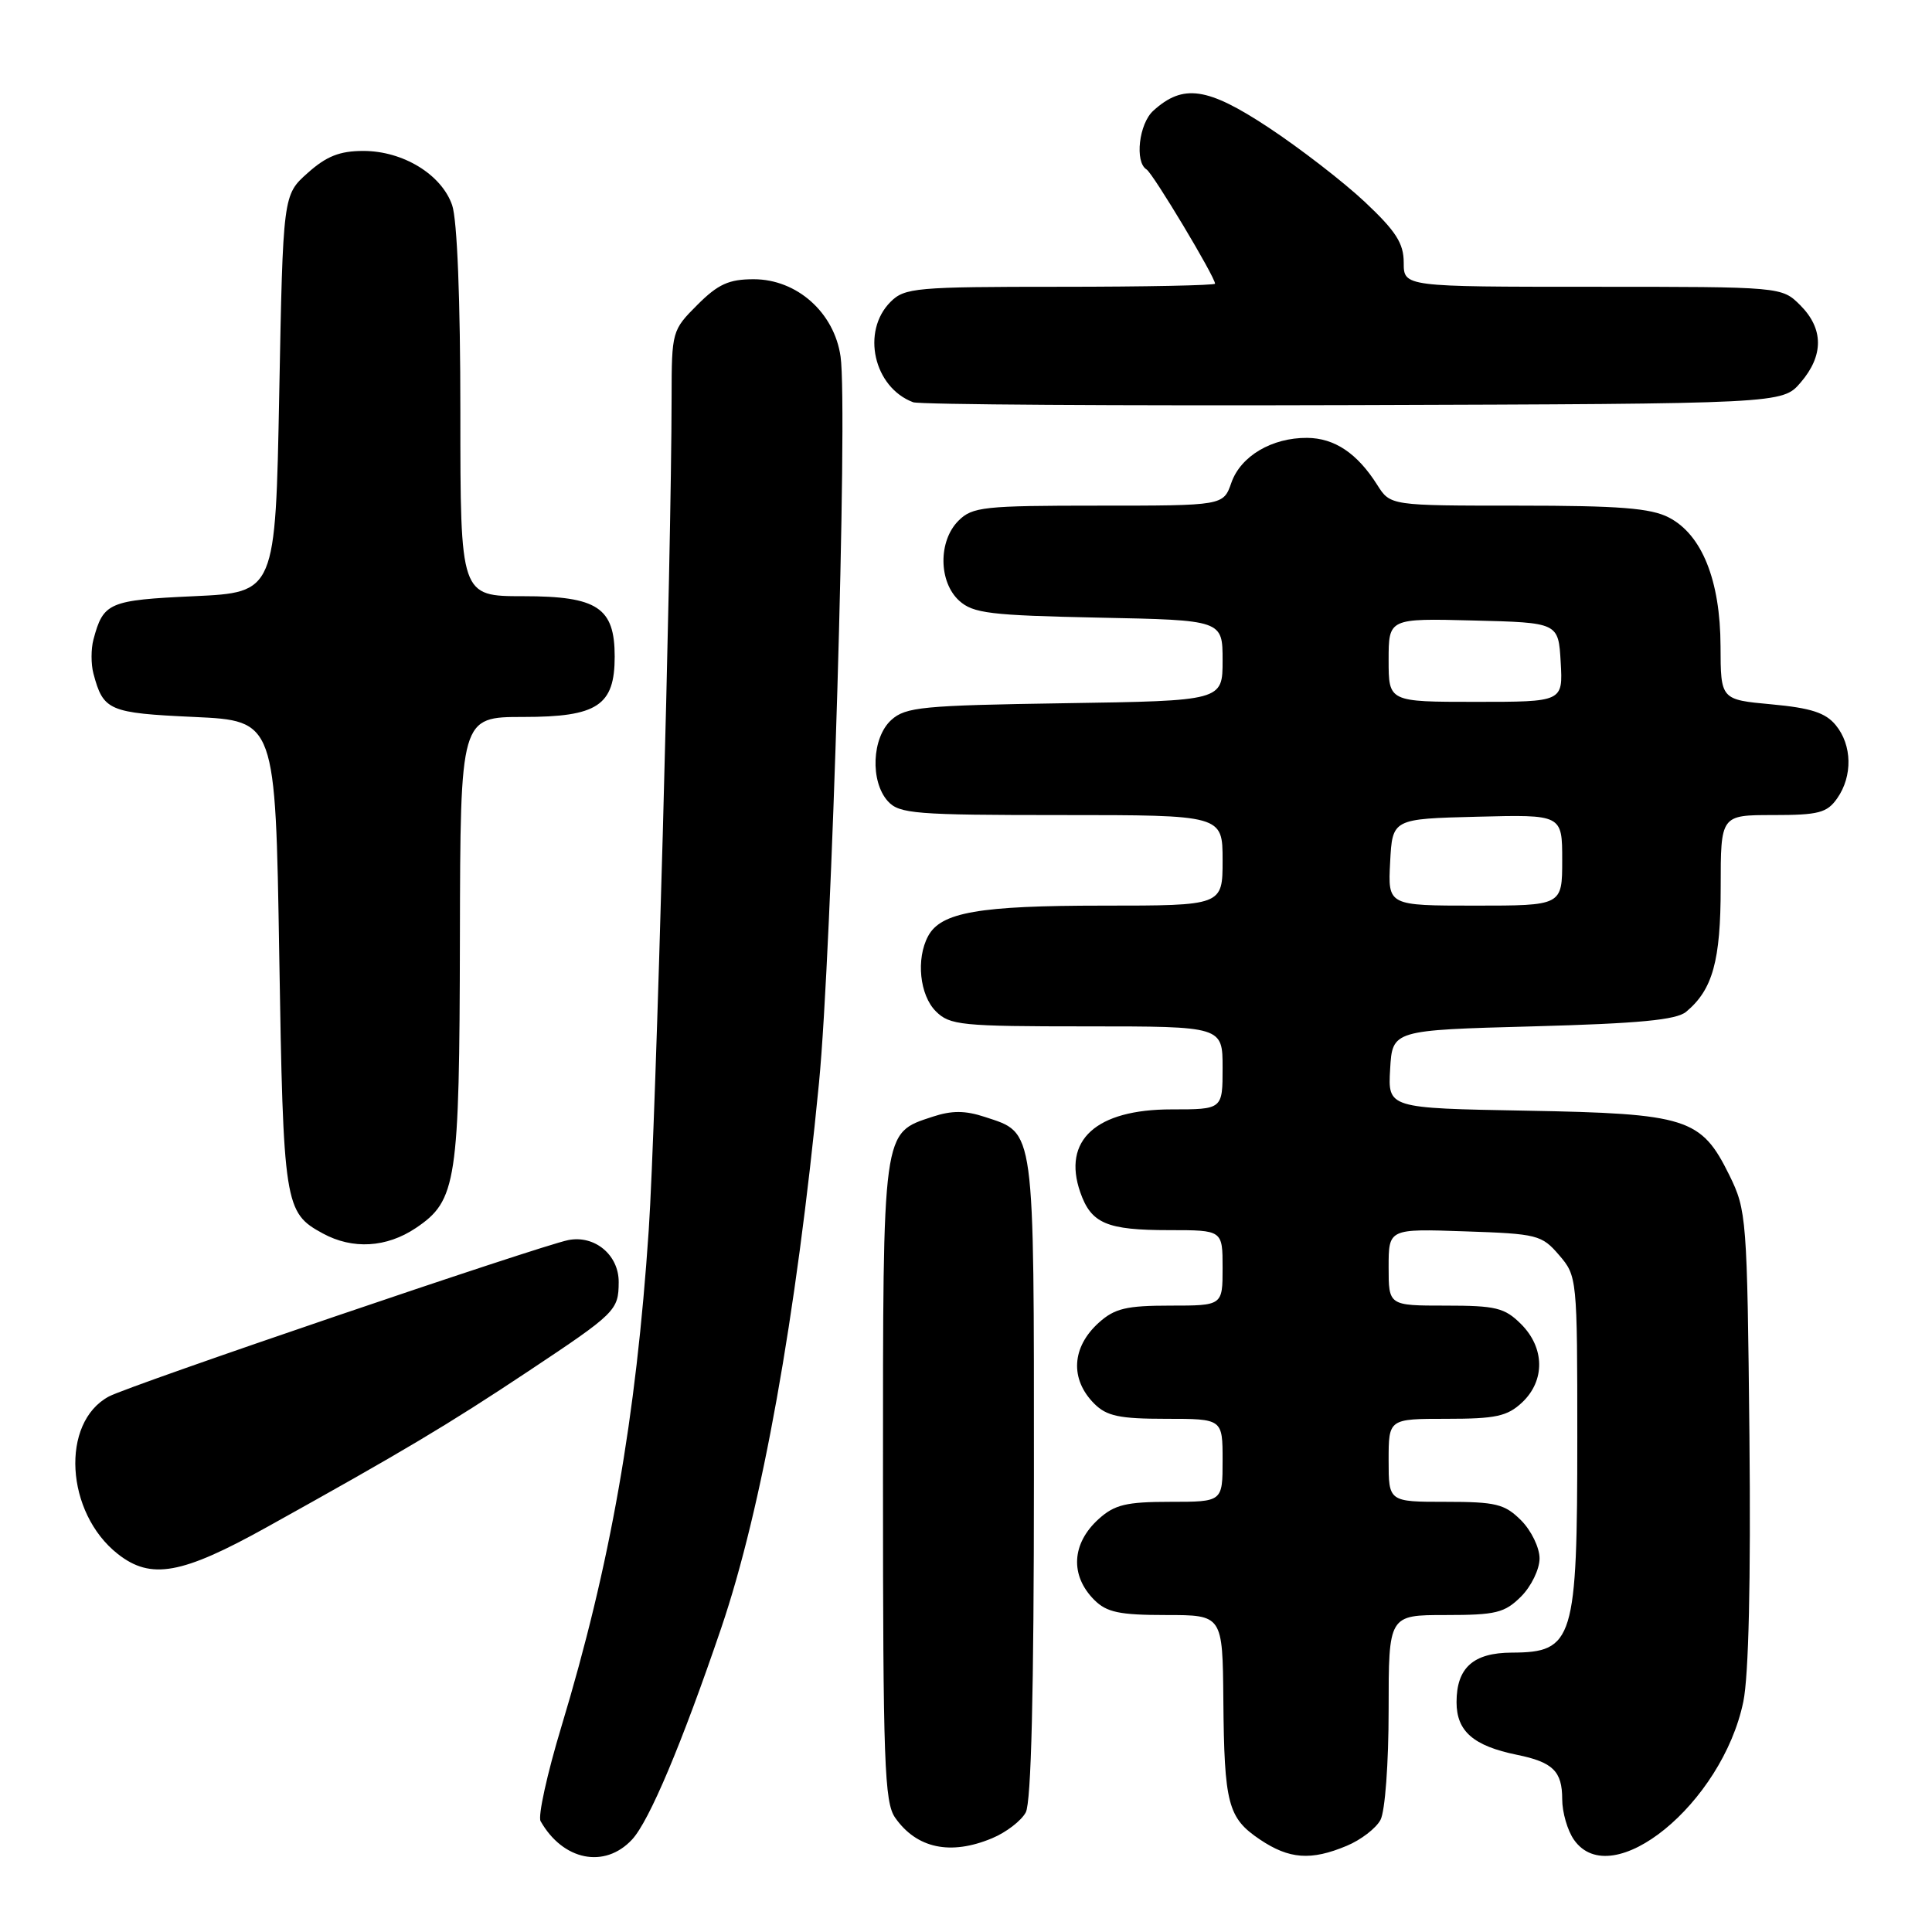<?xml version="1.0" encoding="UTF-8" standalone="no"?>
<!DOCTYPE svg PUBLIC "-//W3C//DTD SVG 1.1//EN" "http://www.w3.org/Graphics/SVG/1.1/DTD/svg11.dtd" >
<svg xmlns="http://www.w3.org/2000/svg" xmlns:xlink="http://www.w3.org/1999/xlink" version="1.1" viewBox="0 0 256 256">
 <g >
 <path fill="currentColor"
d=" M 83.75 243.75 C 86.03 241.30 90.36 231.02 95.57 215.71 C 100.96 199.84 105.48 174.64 108.52 143.50 C 110.22 126.03 112.36 54.09 111.38 47.25 C 110.55 41.41 105.59 37.00 99.87 37.00 C 96.58 37.00 95.15 37.65 92.40 40.40 C 89.05 43.75 89.00 43.92 88.99 52.65 C 88.97 73.77 86.91 148.84 85.96 163.00 C 84.28 187.97 80.88 207.30 74.38 228.81 C 72.50 235.03 71.26 240.66 71.63 241.31 C 74.59 246.53 80.12 247.65 83.75 243.75 Z  M 178.45 244.58 C 180.31 243.81 182.33 242.26 182.92 241.15 C 183.53 240.01 184.00 233.65 184.00 226.57 C 184.00 214.00 184.00 214.00 191.55 214.00 C 198.22 214.00 199.37 213.72 201.55 211.55 C 202.90 210.20 204.00 207.93 204.00 206.50 C 204.00 205.07 202.90 202.80 201.55 201.45 C 199.37 199.28 198.22 199.00 191.55 199.00 C 184.00 199.00 184.00 199.00 184.00 193.50 C 184.00 188.00 184.00 188.00 191.69 188.00 C 198.20 188.00 199.72 187.67 201.69 185.83 C 204.75 182.94 204.70 178.60 201.55 175.45 C 199.37 173.28 198.22 173.00 191.55 173.00 C 184.00 173.00 184.00 173.00 184.00 167.91 C 184.00 162.81 184.00 162.81 194.09 163.16 C 203.71 163.48 204.29 163.63 206.59 166.31 C 208.97 169.08 209.00 169.34 209.00 190.49 C 209.00 217.37 208.52 218.95 200.32 218.98 C 195.21 219.00 193.00 220.99 193.00 225.55 C 193.00 229.40 195.23 231.34 201.00 232.52 C 205.77 233.49 207.00 234.70 207.00 238.40 C 207.00 240.14 207.70 242.56 208.56 243.78 C 213.56 250.92 228.20 238.99 231.00 225.48 C 231.71 222.06 232.00 209.45 231.81 190.33 C 231.51 161.34 231.43 160.37 229.15 155.72 C 225.41 148.14 223.58 147.56 202.20 147.17 C 183.90 146.84 183.90 146.84 184.20 141.67 C 184.50 136.50 184.50 136.50 203.10 136.00 C 217.16 135.62 222.12 135.15 223.42 134.07 C 226.94 131.14 228.00 127.32 228.00 117.55 C 228.00 108.00 228.00 108.00 234.94 108.00 C 240.98 108.00 242.09 107.71 243.44 105.78 C 245.50 102.84 245.42 98.73 243.25 96.09 C 241.90 94.44 239.95 93.81 234.75 93.33 C 228.00 92.71 228.00 92.71 227.98 85.61 C 227.95 76.90 225.51 70.83 221.13 68.57 C 218.73 67.33 214.58 67.00 201.16 67.00 C 184.23 67.00 184.23 67.00 182.49 64.25 C 179.84 60.06 176.84 58.05 173.20 58.02 C 168.52 57.99 164.39 60.44 163.16 63.97 C 162.10 67.00 162.10 67.00 145.55 67.00 C 130.33 67.00 128.84 67.16 127.00 69.00 C 124.31 71.69 124.36 77.11 127.10 79.60 C 128.95 81.27 131.17 81.54 145.60 81.84 C 162.00 82.17 162.00 82.17 162.00 87.51 C 162.00 92.86 162.00 92.86 141.10 93.18 C 122.22 93.47 120.00 93.68 118.10 95.40 C 115.52 97.74 115.28 103.55 117.65 106.17 C 119.16 107.83 121.25 108.00 140.65 108.00 C 162.00 108.00 162.00 108.00 162.00 114.00 C 162.00 120.00 162.00 120.00 146.15 120.00 C 129.69 120.00 124.67 120.88 122.98 124.04 C 121.36 127.06 121.86 131.86 124.00 134.00 C 125.85 135.85 127.33 136.00 144.00 136.00 C 162.00 136.00 162.00 136.00 162.00 141.50 C 162.00 147.00 162.00 147.00 155.22 147.00 C 145.23 147.00 140.74 151.08 143.14 157.98 C 144.59 162.13 146.64 163.00 154.93 163.00 C 162.00 163.00 162.00 163.00 162.00 168.00 C 162.00 173.00 162.00 173.00 155.06 173.00 C 149.26 173.00 147.70 173.37 145.61 175.25 C 141.99 178.50 141.75 182.75 145.00 186.00 C 146.64 187.64 148.33 188.00 154.50 188.00 C 162.00 188.00 162.00 188.00 162.00 193.50 C 162.00 199.00 162.00 199.00 155.06 199.00 C 149.26 199.00 147.70 199.37 145.61 201.25 C 141.99 204.50 141.75 208.75 145.00 212.00 C 146.64 213.64 148.33 214.00 154.50 214.00 C 162.00 214.00 162.00 214.00 162.10 225.25 C 162.22 239.05 162.70 240.88 166.94 243.74 C 170.82 246.35 173.71 246.57 178.45 244.58 Z  M 131.45 243.58 C 133.31 242.81 135.33 241.26 135.92 240.15 C 136.64 238.80 137.00 224.21 137.00 195.79 C 137.00 148.89 137.18 150.20 130.50 148.00 C 127.89 147.14 126.13 147.13 123.58 147.97 C 116.88 150.19 117.00 149.27 117.00 196.24 C 117.00 233.49 117.19 238.83 118.61 240.85 C 121.46 244.93 125.95 245.88 131.45 243.58 Z  M 35.35 202.36 C 53.45 192.30 59.32 188.80 70.00 181.70 C 81.60 173.99 81.96 173.63 81.98 169.90 C 82.01 166.29 78.80 163.62 75.29 164.32 C 71.44 165.10 17.16 183.57 14.43 185.04 C 7.99 188.49 8.67 200.45 15.61 205.91 C 20.00 209.36 24.07 208.63 35.35 202.36 Z  M 55.10 162.72 C 60.52 159.07 60.88 156.70 60.94 124.25 C 61.00 95.00 61.00 95.00 69.35 95.00 C 79.17 95.00 81.45 93.49 81.45 87.00 C 81.45 80.51 79.17 79.00 69.35 79.00 C 61.00 79.00 61.00 79.00 61.00 54.65 C 61.00 39.68 60.58 29.10 59.91 27.18 C 58.50 23.11 53.39 20.00 48.15 20.00 C 45.01 20.00 43.25 20.70 40.77 22.92 C 37.50 25.83 37.50 25.83 37.00 52.17 C 36.50 78.50 36.50 78.50 25.71 79.00 C 14.40 79.52 13.69 79.83 12.38 84.75 C 12.05 85.99 12.05 88.01 12.38 89.25 C 13.69 94.17 14.40 94.48 25.71 95.00 C 36.50 95.50 36.50 95.50 37.00 126.50 C 37.54 159.70 37.69 160.68 42.78 163.44 C 46.73 165.59 51.22 165.32 55.10 162.72 Z  M 238.59 50.69 C 241.67 47.11 241.65 43.56 238.55 40.45 C 236.09 38.00 236.09 38.00 211.05 38.00 C 186.00 38.00 186.00 38.00 186.00 34.80 C 186.00 32.24 184.97 30.63 180.83 26.74 C 177.98 24.07 172.24 19.64 168.08 16.89 C 159.99 11.55 156.77 11.08 152.82 14.67 C 150.92 16.38 150.33 21.47 151.92 22.45 C 152.78 22.98 161.00 36.69 161.00 37.59 C 161.00 37.81 151.78 38.00 140.50 38.00 C 121.33 38.00 119.87 38.13 118.00 40.00 C 114.09 43.91 115.77 51.34 121.00 53.30 C 121.83 53.61 148.08 53.78 179.34 53.68 C 236.17 53.50 236.17 53.50 238.59 50.69 Z  M 184.20 114.25 C 184.50 108.50 184.50 108.50 195.75 108.22 C 207.00 107.93 207.00 107.93 207.00 113.97 C 207.00 120.00 207.00 120.00 195.45 120.00 C 183.90 120.00 183.90 120.00 184.20 114.25 Z  M 184.00 87.47 C 184.00 81.93 184.00 81.93 195.25 82.22 C 206.50 82.50 206.50 82.50 206.80 87.75 C 207.10 93.00 207.10 93.00 195.55 93.00 C 184.00 93.00 184.00 93.00 184.00 87.47 Z "/>
</g>
</svg>